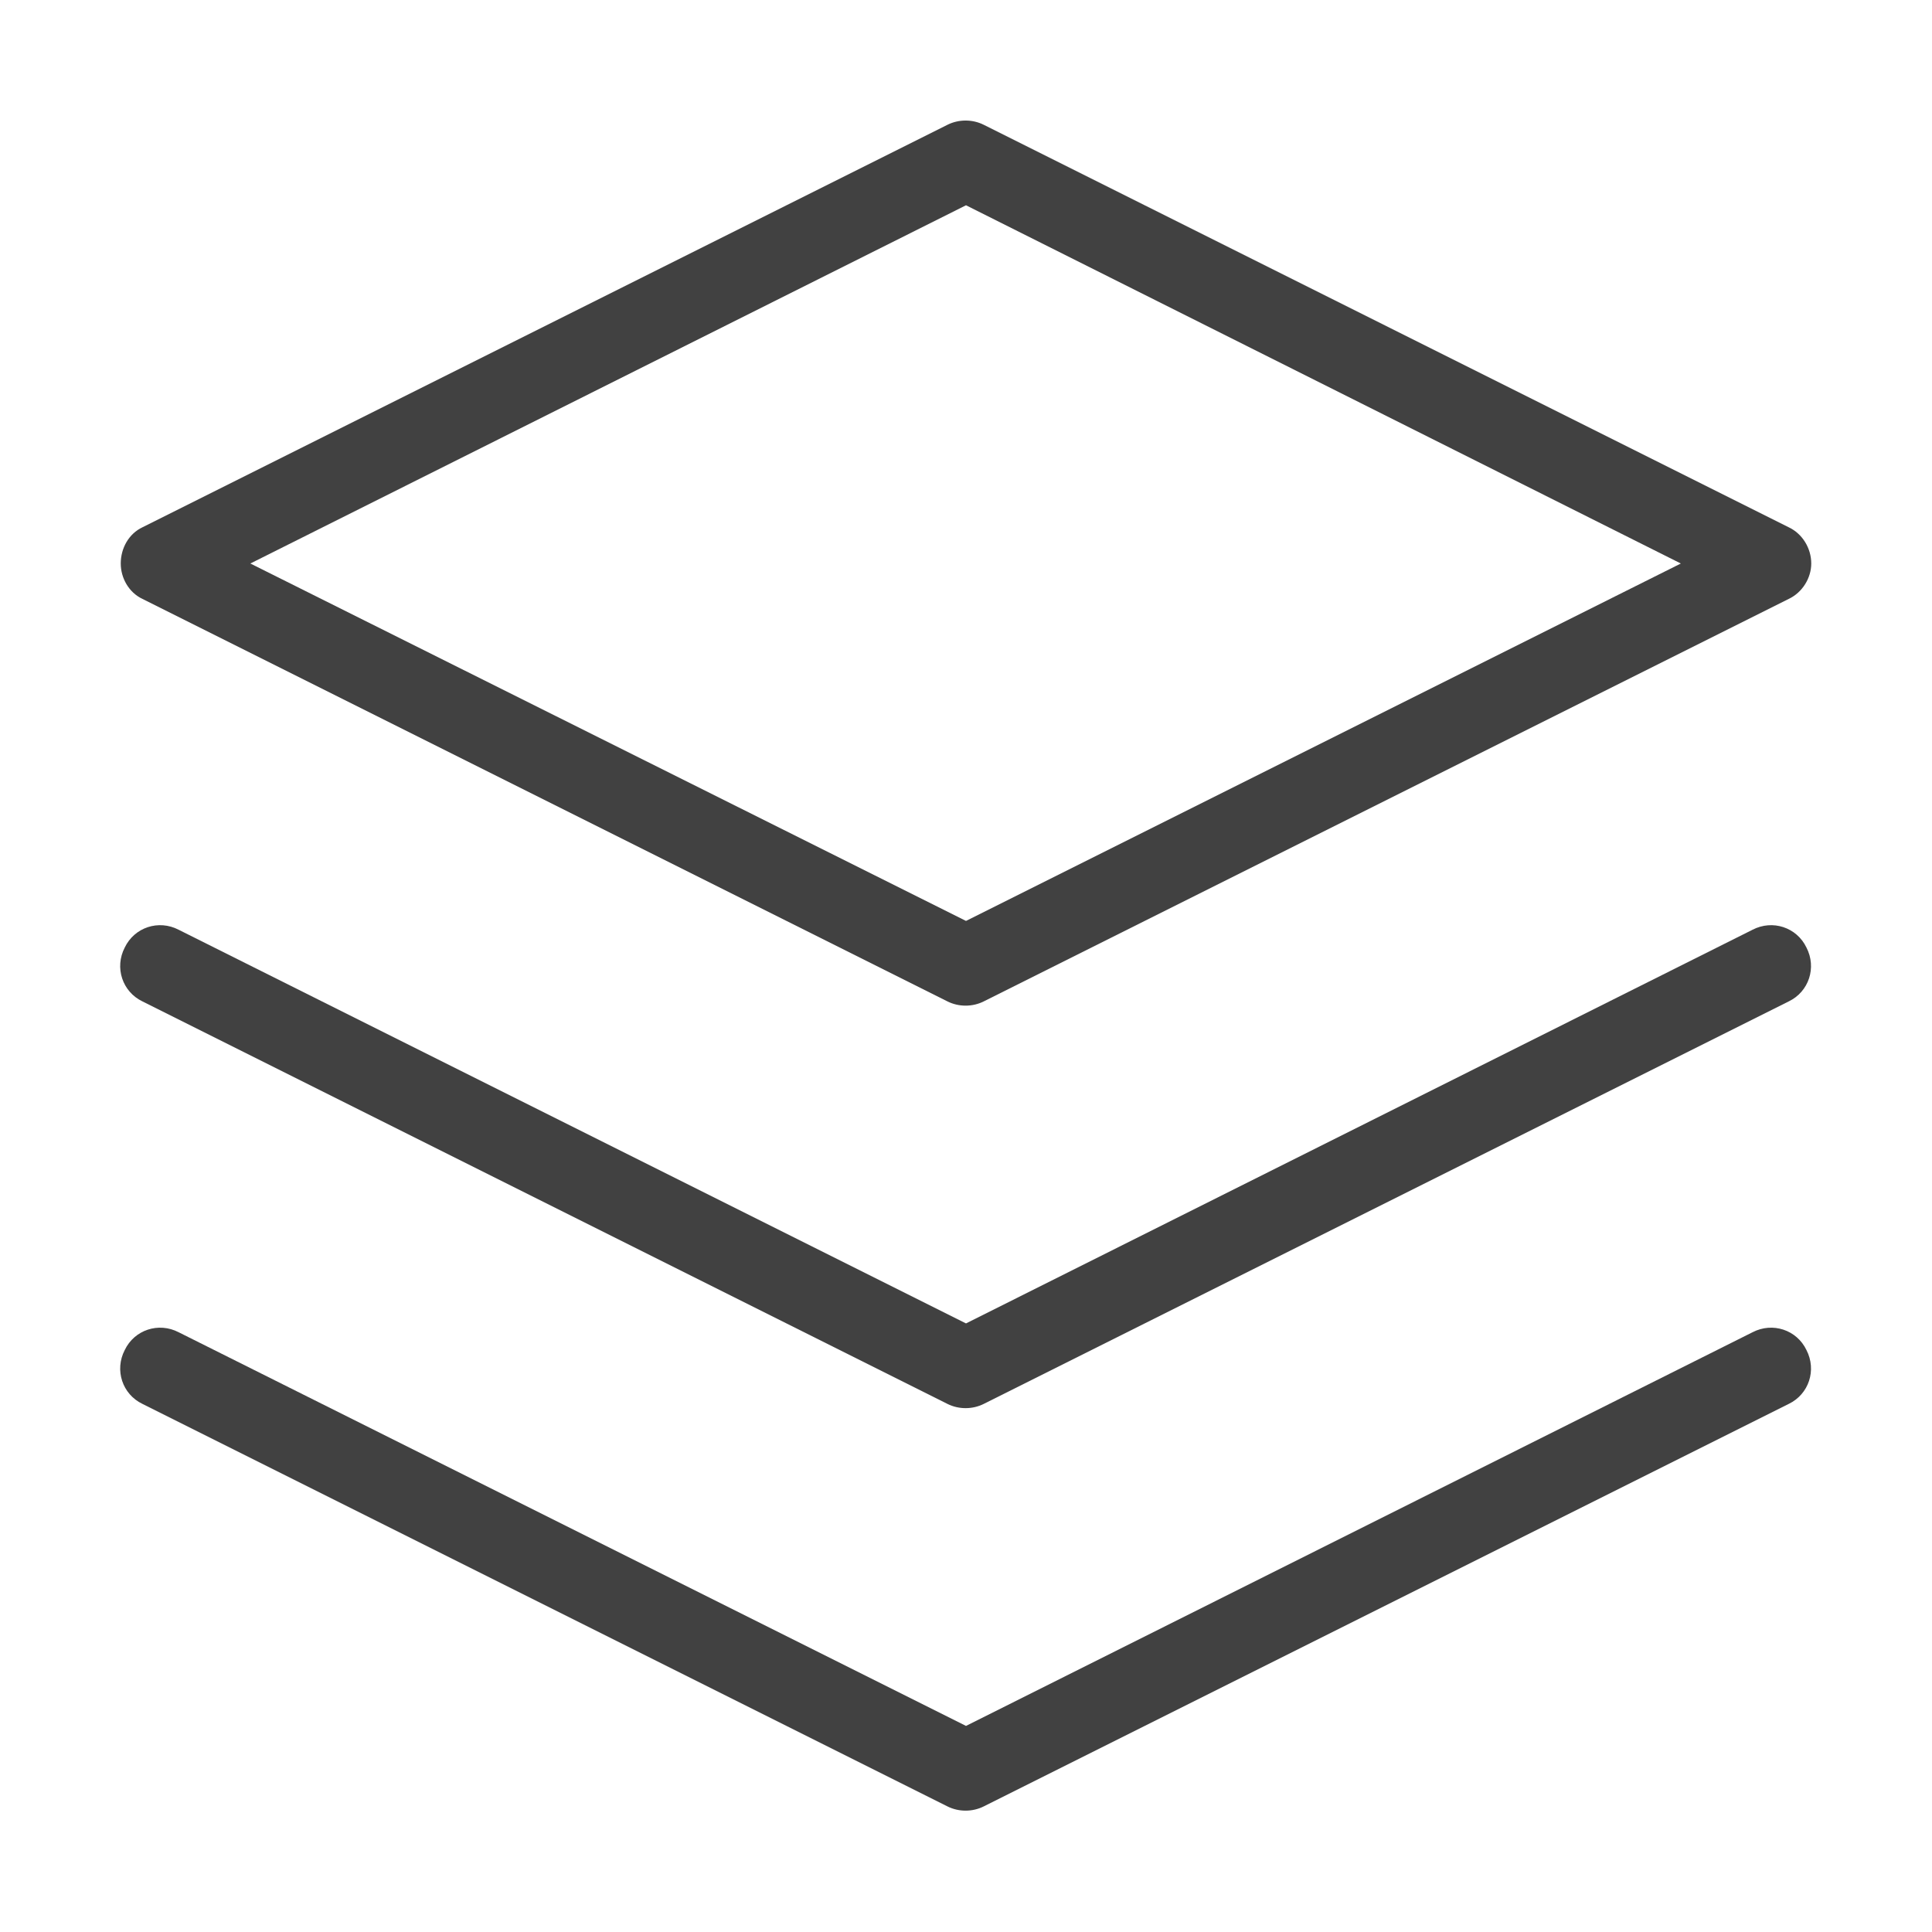 <svg width="24" height="24" viewBox="0 0 24 24" fill="none" xmlns="http://www.w3.org/2000/svg" xmlns:xlink="http://www.w3.org/1999/xlink">
	<desc>
			Created with Pixso.
	</desc>
	<defs/>
	<rect id="feather-icon / layers" rx="0" width="23" height="23" transform="translate(0.5 0.5)" fill="#FFFFFF" fill-opacity="0"/>
	<path id="Shape (Stroke)" d="M11.77 1.55C11.91 1.48 12.08 1.48 12.22 1.55L22.22 6.55C22.39 6.63 22.5 6.81 22.5 7C22.5 7.18 22.39 7.36 22.22 7.44L12.22 12.44C12.08 12.51 11.91 12.51 11.77 12.44L1.77 7.44C1.6 7.36 1.5 7.18 1.5 7C1.5 6.81 1.6 6.63 1.77 6.55L11.77 1.55ZM3.11 7L12 11.44L20.88 7L12 2.55L3.11 7Z" fill="#414141" fill-opacity="1" fill-rule="evenodd"/>
	<path id="Shape (Stroke)" d="M1.55 16.77C1.67 16.52 1.97 16.42 2.22 16.55L12 21.44L21.77 16.55C22.02 16.42 22.32 16.52 22.44 16.77C22.57 17.02 22.47 17.32 22.22 17.44L12.22 22.44C12.08 22.51 11.91 22.51 11.77 22.44L1.77 17.44C1.52 17.32 1.42 17.02 1.55 16.77Z" fill="#414141" fill-opacity="1" fill-rule="evenodd"/>
	<path id="Shape (Stroke)" d="M1.55 11.77C1.67 11.52 1.97 11.42 2.22 11.55L12 16.44L21.77 11.55C22.02 11.42 22.32 11.52 22.44 11.77C22.57 12.02 22.47 12.32 22.22 12.44L12.22 17.44C12.08 17.51 11.91 17.51 11.77 17.44L1.77 12.44C1.52 12.32 1.42 12.02 1.55 11.77Z" fill="#414141" fill-opacity="1" fill-rule="evenodd"/>
</svg>
